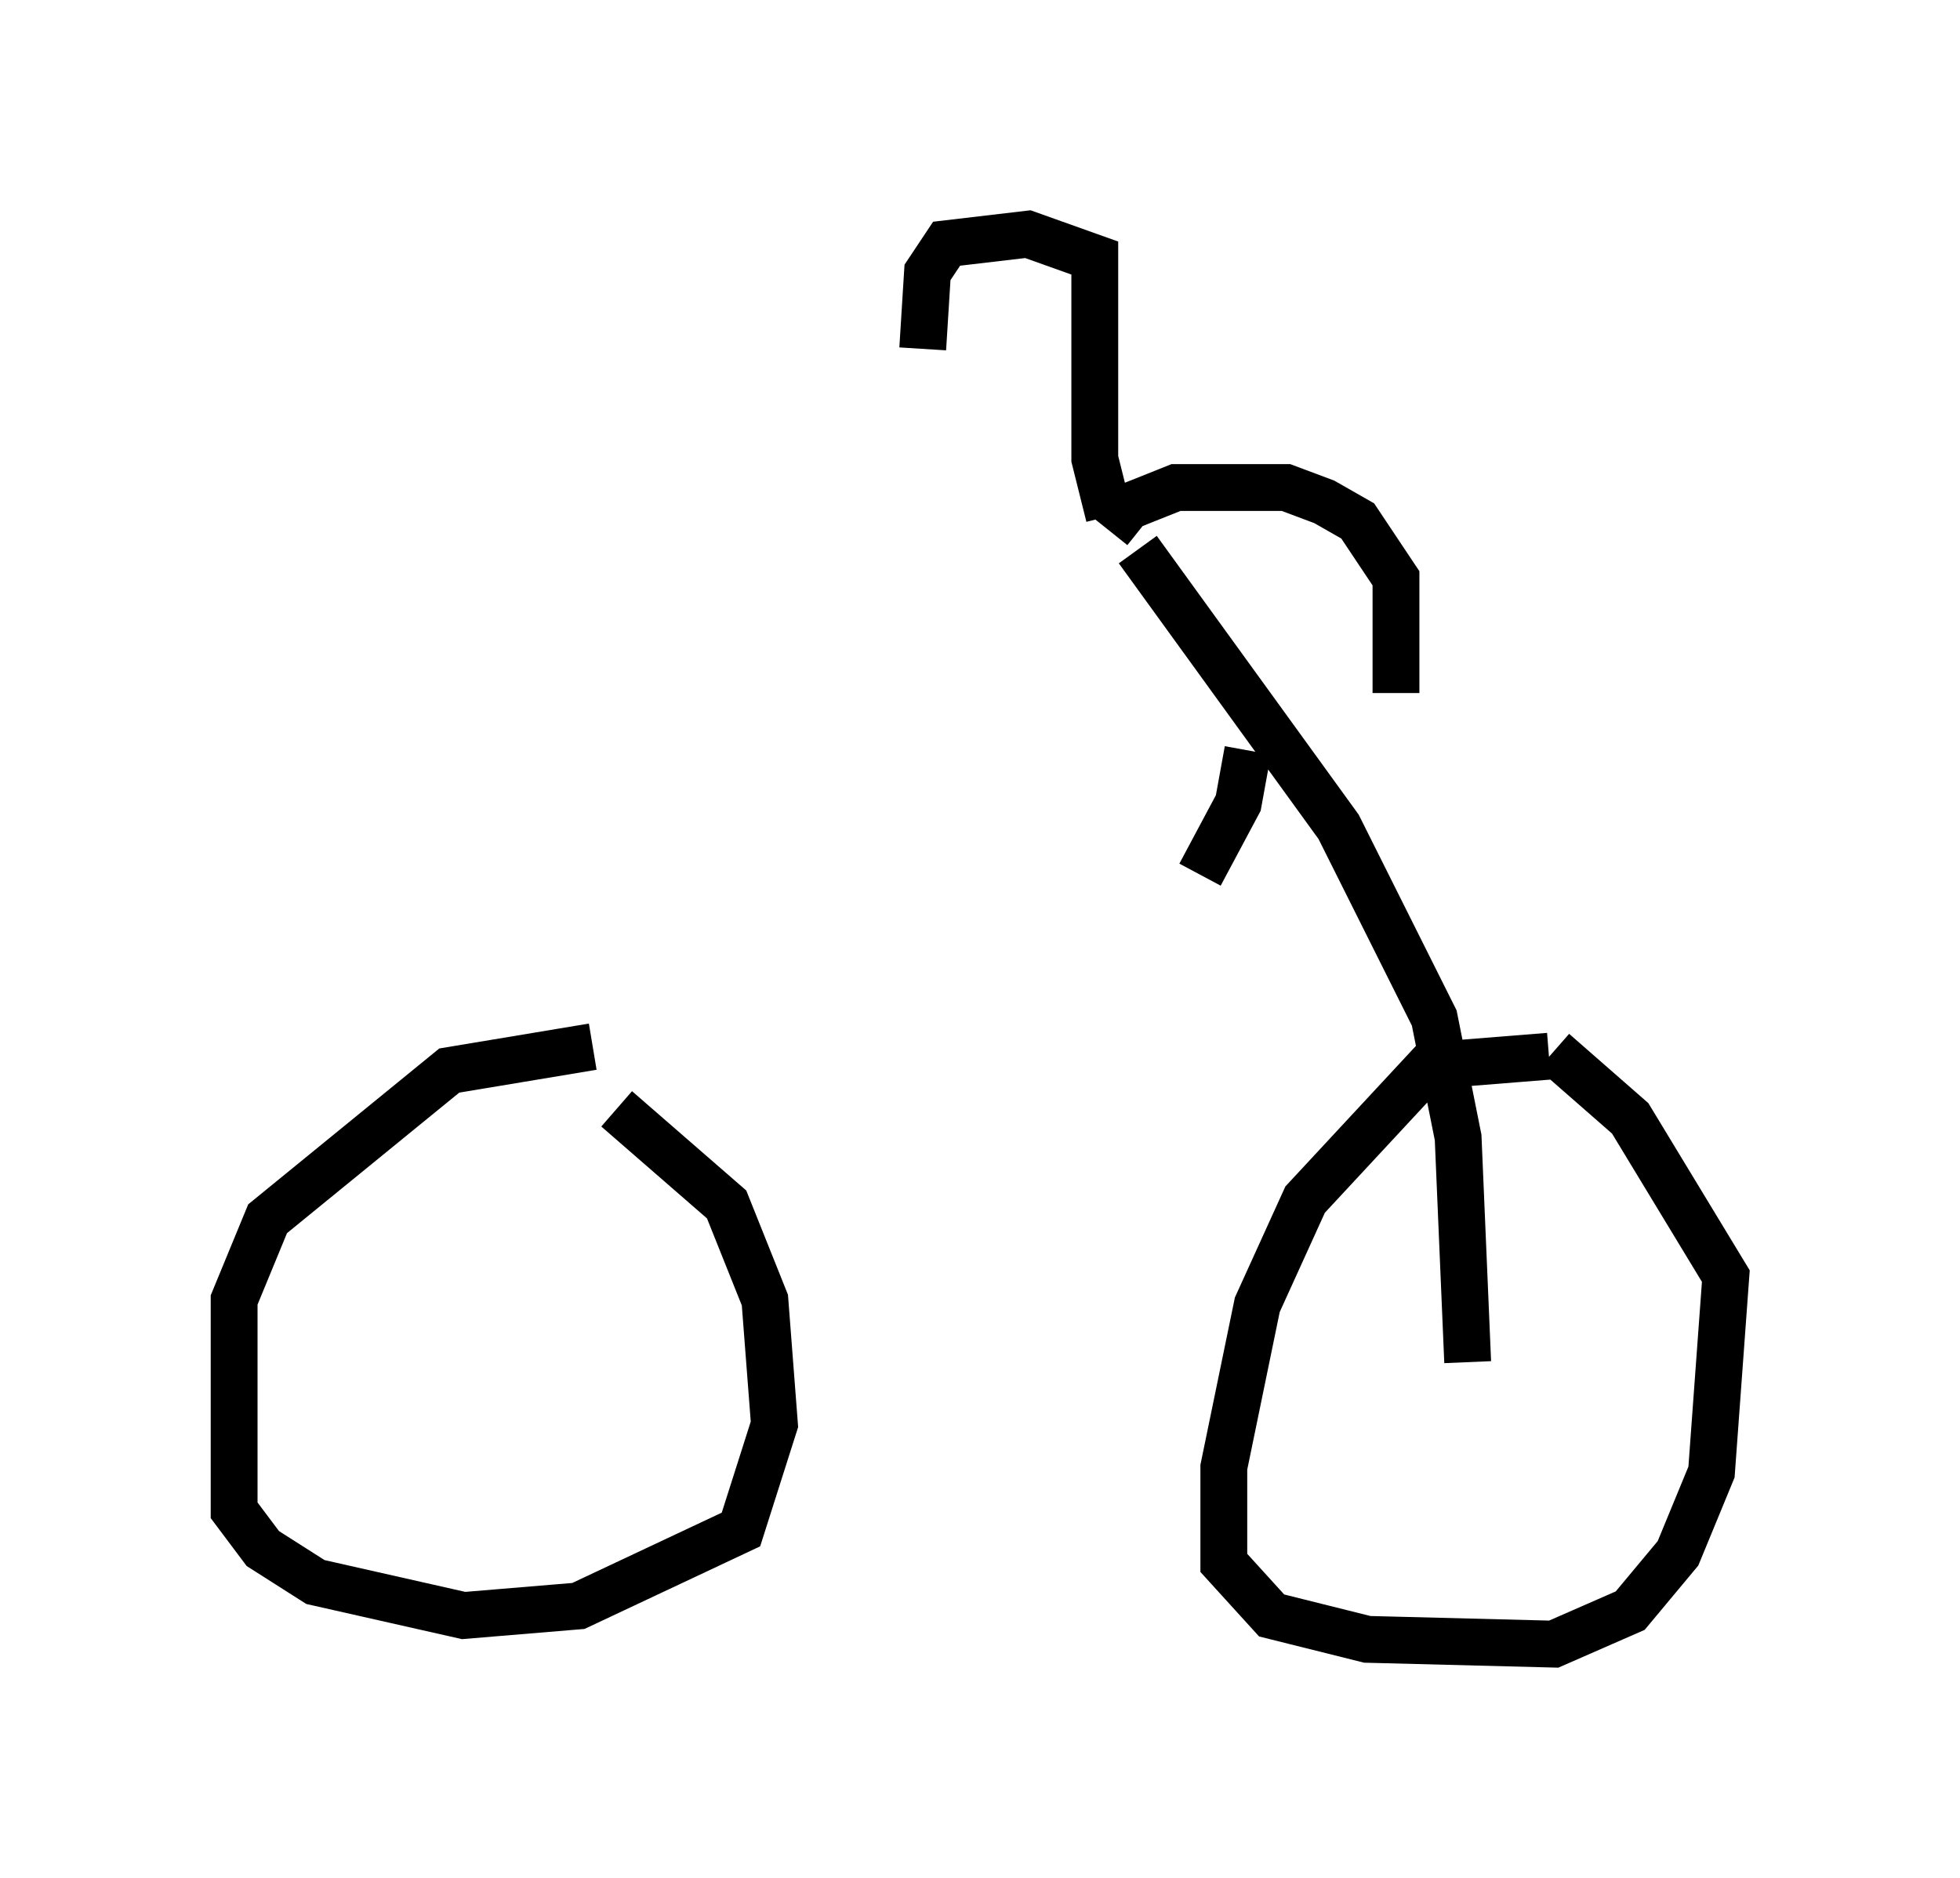 <?xml version="1.0" encoding="utf-8" ?>
<svg baseProfile="full" height="40.115" version="1.1" width="41.85" xmlns="http://www.w3.org/2000/svg" xmlns:ev="http://www.w3.org/2001/xml-events" xmlns:xlink="http://www.w3.org/1999/xlink"><defs /><rect fill="white" height="40.115" width="41.85" x="0" y="0" /><path d="M35.013, 23.579 m-1.94, -1.021 l-2.552, 0.204 -2.654, 2.858 l-1.021, 2.246 -0.715, 3.471 l0.0, 2.042 1.021, 1.123 l2.042, 0.51 3.981, 0.102 l1.633, -0.715 1.021, -1.225 l0.715, -1.735 0.306, -4.185 l-2.042, -3.369 -1.633, -1.429 m-20.519, -0.102 l-3.063, 0.51 -3.879, 3.165 l-0.715, 1.735 0.0, 4.492 l0.613, 0.817 1.123, 0.715 l3.165, 0.715 2.45, -0.204 l3.471, -1.633 0.715, -2.246 l-0.204, -2.654 -0.817, -2.042 l-2.348, -2.042 m18.171, 5.41 l-0.204, -4.798 -0.51, -2.552 l-2.042, -4.083 -4.288, -5.921 m-0.613, -0.408 l0.408, -0.51 1.021, -0.408 l2.348, 0.0 0.817, 0.306 l0.715, 0.408 0.817, 1.225 l0.0, 2.45 m-6.125, -3.777 l-0.306, -1.225 0.0, -4.288 l-1.429, -0.51 -1.735, 0.204 l-0.408, 0.613 -0.102, 1.633 m6.942, 8.575 l-0.204, 1.123 -0.817, 1.531 " fill="none" stroke="black" stroke-width="1" /></svg>